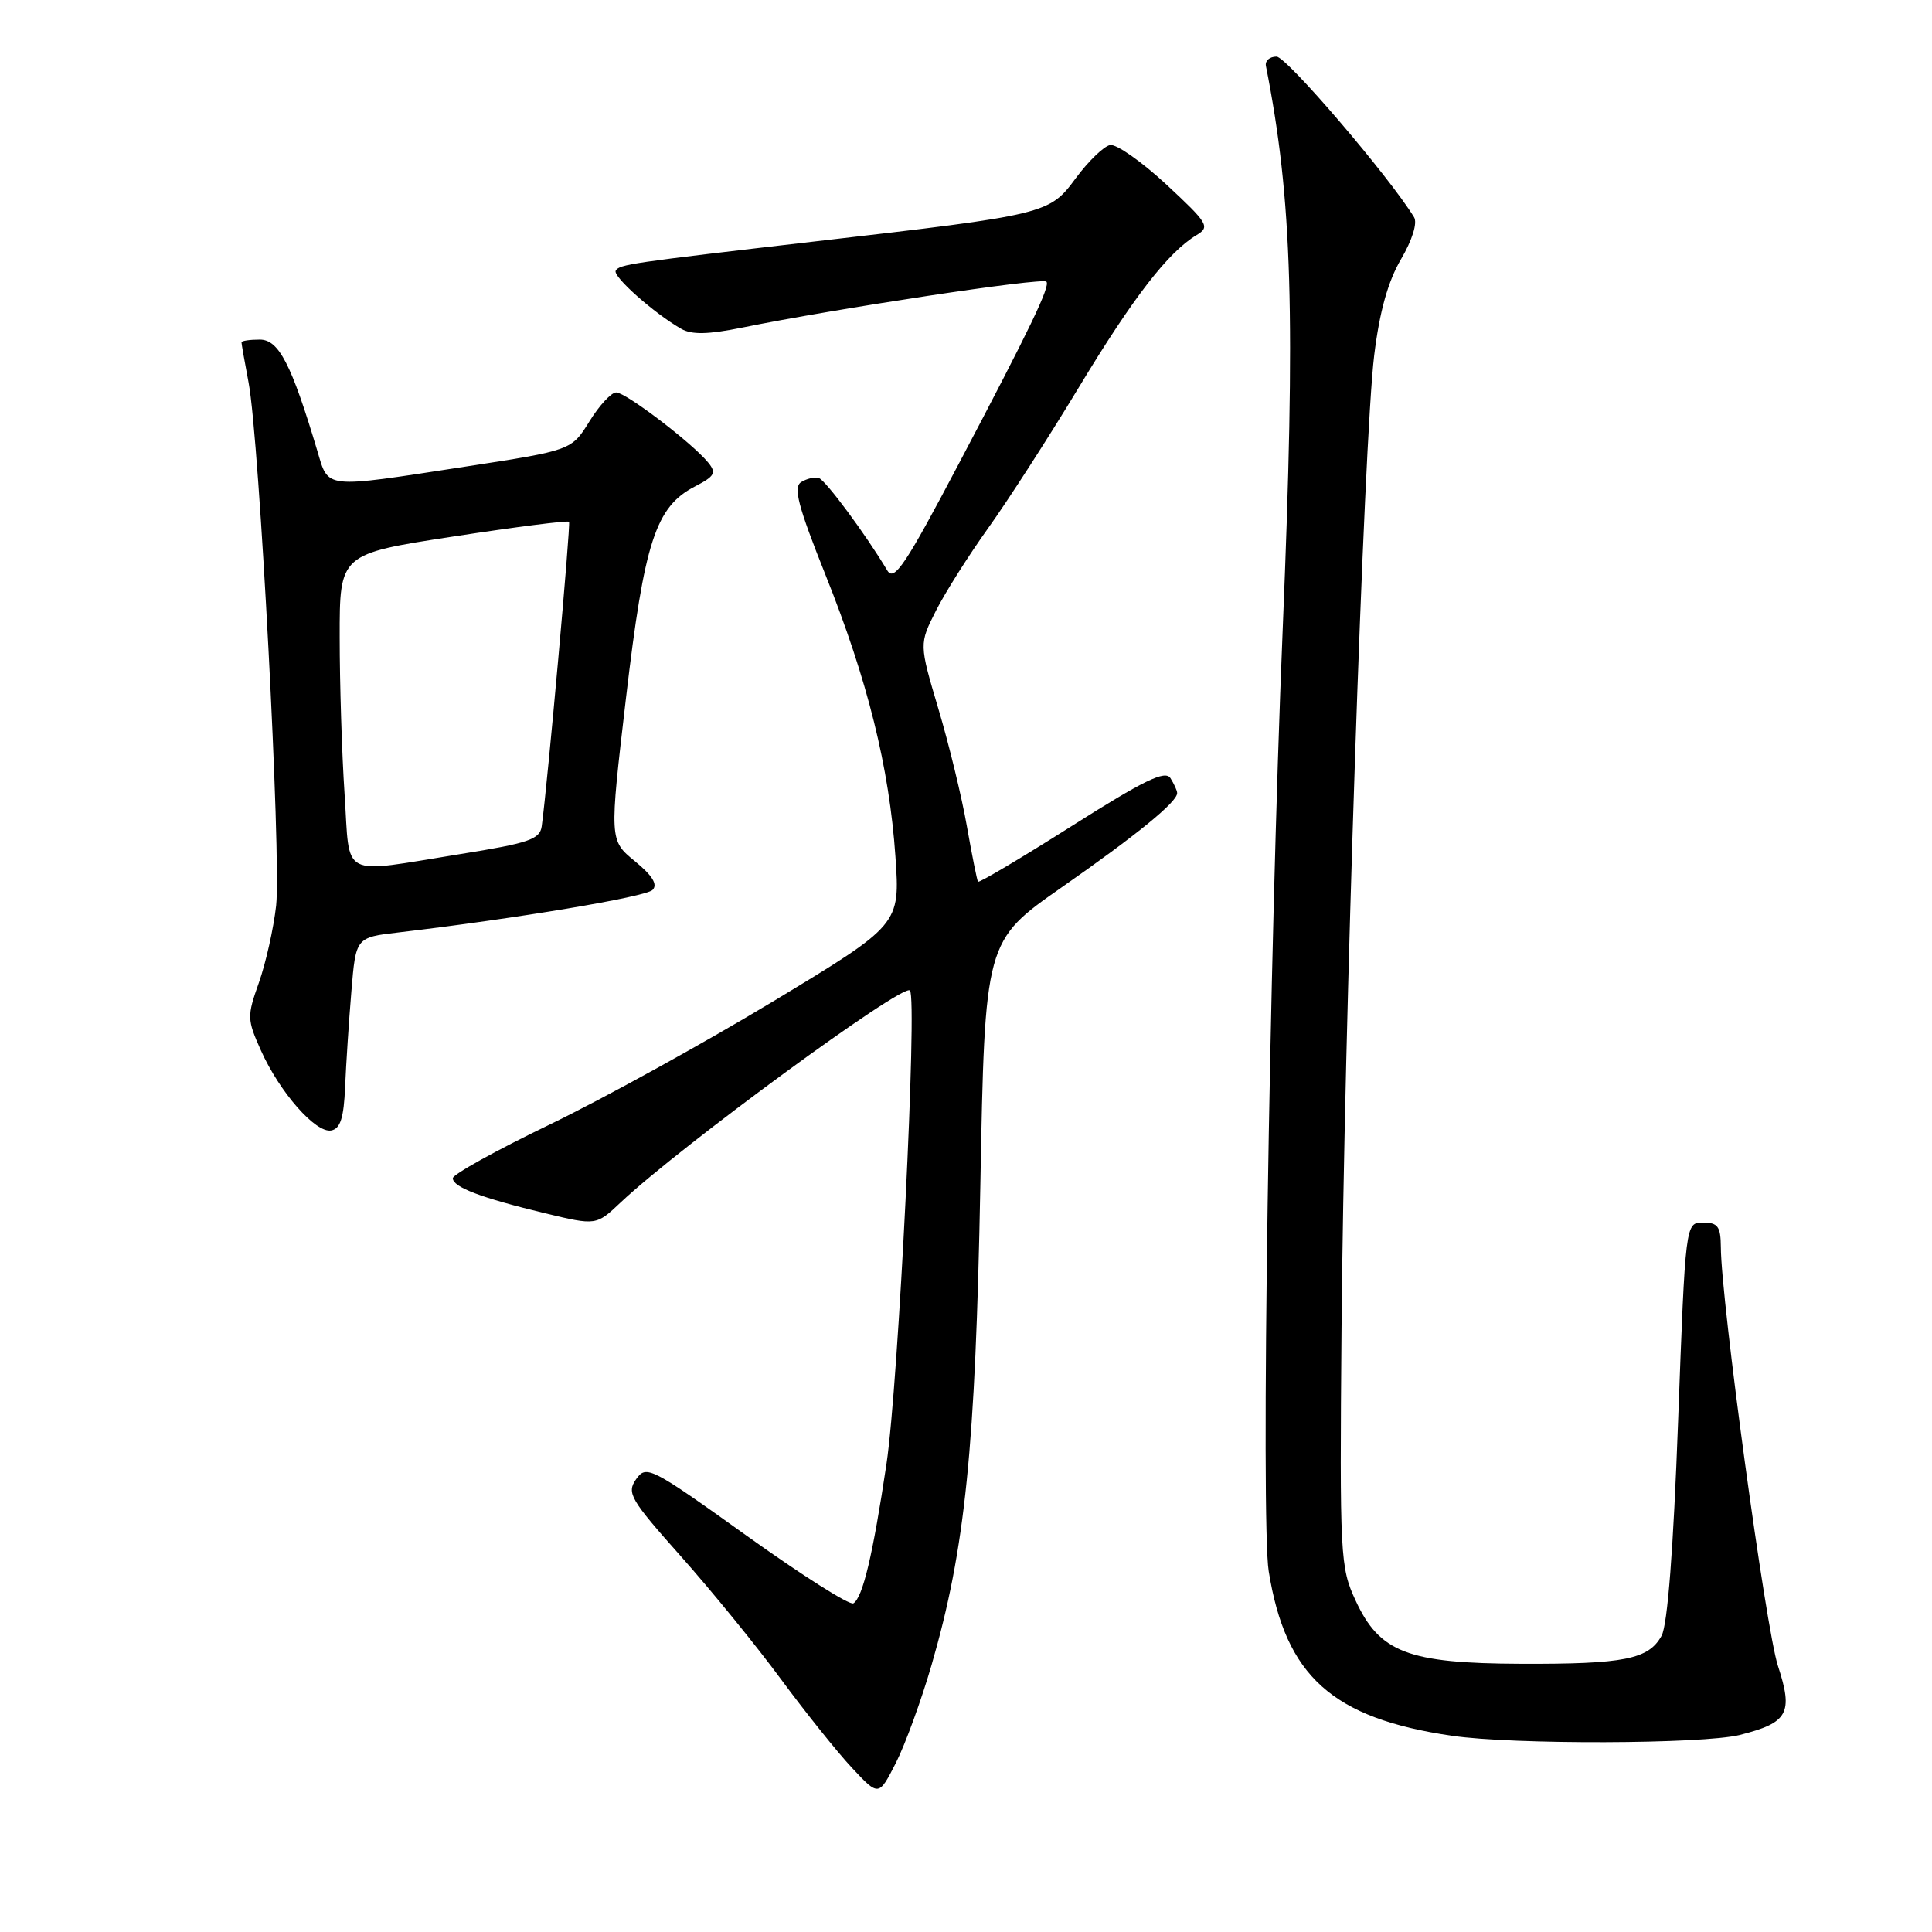 <?xml version="1.0" encoding="UTF-8" standalone="no"?>
<!DOCTYPE svg PUBLIC "-//W3C//DTD SVG 1.1//EN" "http://www.w3.org/Graphics/SVG/1.1/DTD/svg11.dtd" >
<svg xmlns="http://www.w3.org/2000/svg" xmlns:xlink="http://www.w3.org/1999/xlink" version="1.1" viewBox="0 0 256 256">
 <g >
 <path fill="currentColor"
d=" M 123.44 220.61 C 127.90 205.22 129.25 191.99 129.90 157.09 C 130.50 124.69 130.50 124.69 140.69 117.57 C 150.65 110.62 156.02 106.24 155.98 105.08 C 155.98 104.76 155.57 103.88 155.09 103.11 C 154.40 102.02 151.63 103.36 142.02 109.45 C 135.32 113.69 129.72 117.02 129.59 116.83 C 129.46 116.65 128.80 113.35 128.12 109.50 C 127.45 105.65 125.75 98.64 124.34 93.92 C 121.79 85.33 121.79 85.33 124.02 80.92 C 125.25 78.49 128.36 73.58 130.92 70.00 C 133.49 66.42 138.89 58.05 142.92 51.38 C 150.17 39.38 154.78 33.42 158.55 31.15 C 160.37 30.06 160.09 29.60 154.55 24.45 C 151.28 21.42 147.92 19.06 147.09 19.22 C 146.26 19.38 144.21 21.36 142.54 23.62 C 139.03 28.37 138.74 28.44 108.00 31.99 C 83.41 34.84 82.10 35.03 81.59 35.86 C 81.13 36.60 86.68 41.53 90.28 43.58 C 91.66 44.37 93.86 44.32 98.34 43.41 C 110.73 40.89 138.09 36.75 138.65 37.32 C 139.21 37.88 136.49 43.53 127.05 61.44 C 119.96 74.89 118.48 77.10 117.57 75.59 C 114.72 70.81 109.39 63.62 108.50 63.34 C 107.95 63.17 106.90 63.42 106.16 63.88 C 105.09 64.56 105.74 67.05 109.36 76.12 C 114.96 90.11 117.84 101.70 118.65 113.51 C 119.27 122.52 119.27 122.52 102.39 132.72 C 93.10 138.32 79.76 145.67 72.75 149.05 C 65.74 152.43 60.00 155.62 60.00 156.12 C 60.00 157.30 63.74 158.72 72.25 160.77 C 79.00 162.39 79.00 162.39 82.25 159.32 C 90.11 151.91 119.62 130.28 120.57 131.24 C 121.58 132.25 119.05 183.40 117.46 194.00 C 115.66 206.05 114.32 211.68 113.08 212.45 C 112.60 212.75 106.24 208.72 98.95 203.50 C 86.21 194.38 85.63 194.09 84.29 196.00 C 83.01 197.83 83.49 198.65 90.24 206.24 C 94.28 210.78 100.24 218.10 103.48 222.50 C 106.73 226.90 110.97 232.20 112.91 234.27 C 116.44 238.04 116.44 238.04 118.71 233.59 C 119.95 231.14 122.08 225.30 123.44 220.61 Z  M 230.53 229.89 C 236.94 228.27 237.64 227.02 235.58 220.72 C 233.98 215.82 228.05 172.34 228.02 165.25 C 228.00 162.52 227.63 162.00 225.66 162.00 C 223.33 162.00 223.33 162.00 222.36 188.25 C 221.73 205.33 220.96 215.28 220.17 216.74 C 218.45 219.87 215.25 220.51 201.50 220.46 C 186.54 220.40 182.81 218.97 179.62 212.07 C 177.58 207.68 177.51 206.25 177.76 176.00 C 178.09 136.54 180.71 58.28 182.09 47.07 C 182.80 41.29 183.91 37.30 185.64 34.35 C 187.13 31.81 187.84 29.54 187.37 28.78 C 184.07 23.39 170.47 7.50 169.15 7.50 C 168.24 7.50 167.61 8.05 167.74 8.73 C 171.25 26.48 171.69 41.56 169.96 83.50 C 168.17 126.74 167.06 201.68 168.11 208.19 C 170.35 222.12 176.54 227.68 192.39 230.00 C 200.47 231.19 225.67 231.11 230.53 229.89 Z  M 45.73 143.99 C 45.86 140.97 46.23 135.29 46.56 131.36 C 47.15 124.21 47.15 124.21 52.83 123.55 C 68.37 121.72 85.55 118.85 86.47 117.92 C 87.18 117.20 86.45 116.02 84.12 114.11 C 80.74 111.34 80.74 111.34 82.95 92.47 C 85.38 71.75 86.88 67.15 92.08 64.46 C 94.73 63.09 94.96 62.66 93.82 61.27 C 91.68 58.67 82.92 52.00 81.65 52.00 C 81.00 52.00 79.40 53.73 78.10 55.84 C 75.73 59.67 75.73 59.67 61.61 61.84 C 42.72 64.74 43.57 64.83 42.05 59.75 C 38.61 48.23 36.94 45.00 34.43 45.00 C 33.09 45.00 32.00 45.16 32.00 45.36 C 32.00 45.56 32.42 47.97 32.94 50.70 C 34.37 58.24 37.29 113.73 36.59 120.00 C 36.25 123.03 35.22 127.61 34.31 130.19 C 32.72 134.66 32.74 135.09 34.57 139.18 C 37.06 144.74 41.84 150.18 43.89 149.79 C 45.10 149.56 45.56 148.12 45.73 143.99 Z  M 45.66 105.25 C 45.30 99.89 45.01 90.53 45.01 84.45 C 45.00 73.40 45.00 73.40 60.06 71.09 C 68.34 69.82 75.24 68.94 75.40 69.14 C 75.64 69.45 72.55 103.92 71.78 109.49 C 71.54 111.22 70.06 111.72 61.00 113.17 C 44.83 115.76 46.41 116.57 45.66 105.25 Z "/>
</g>
</svg>